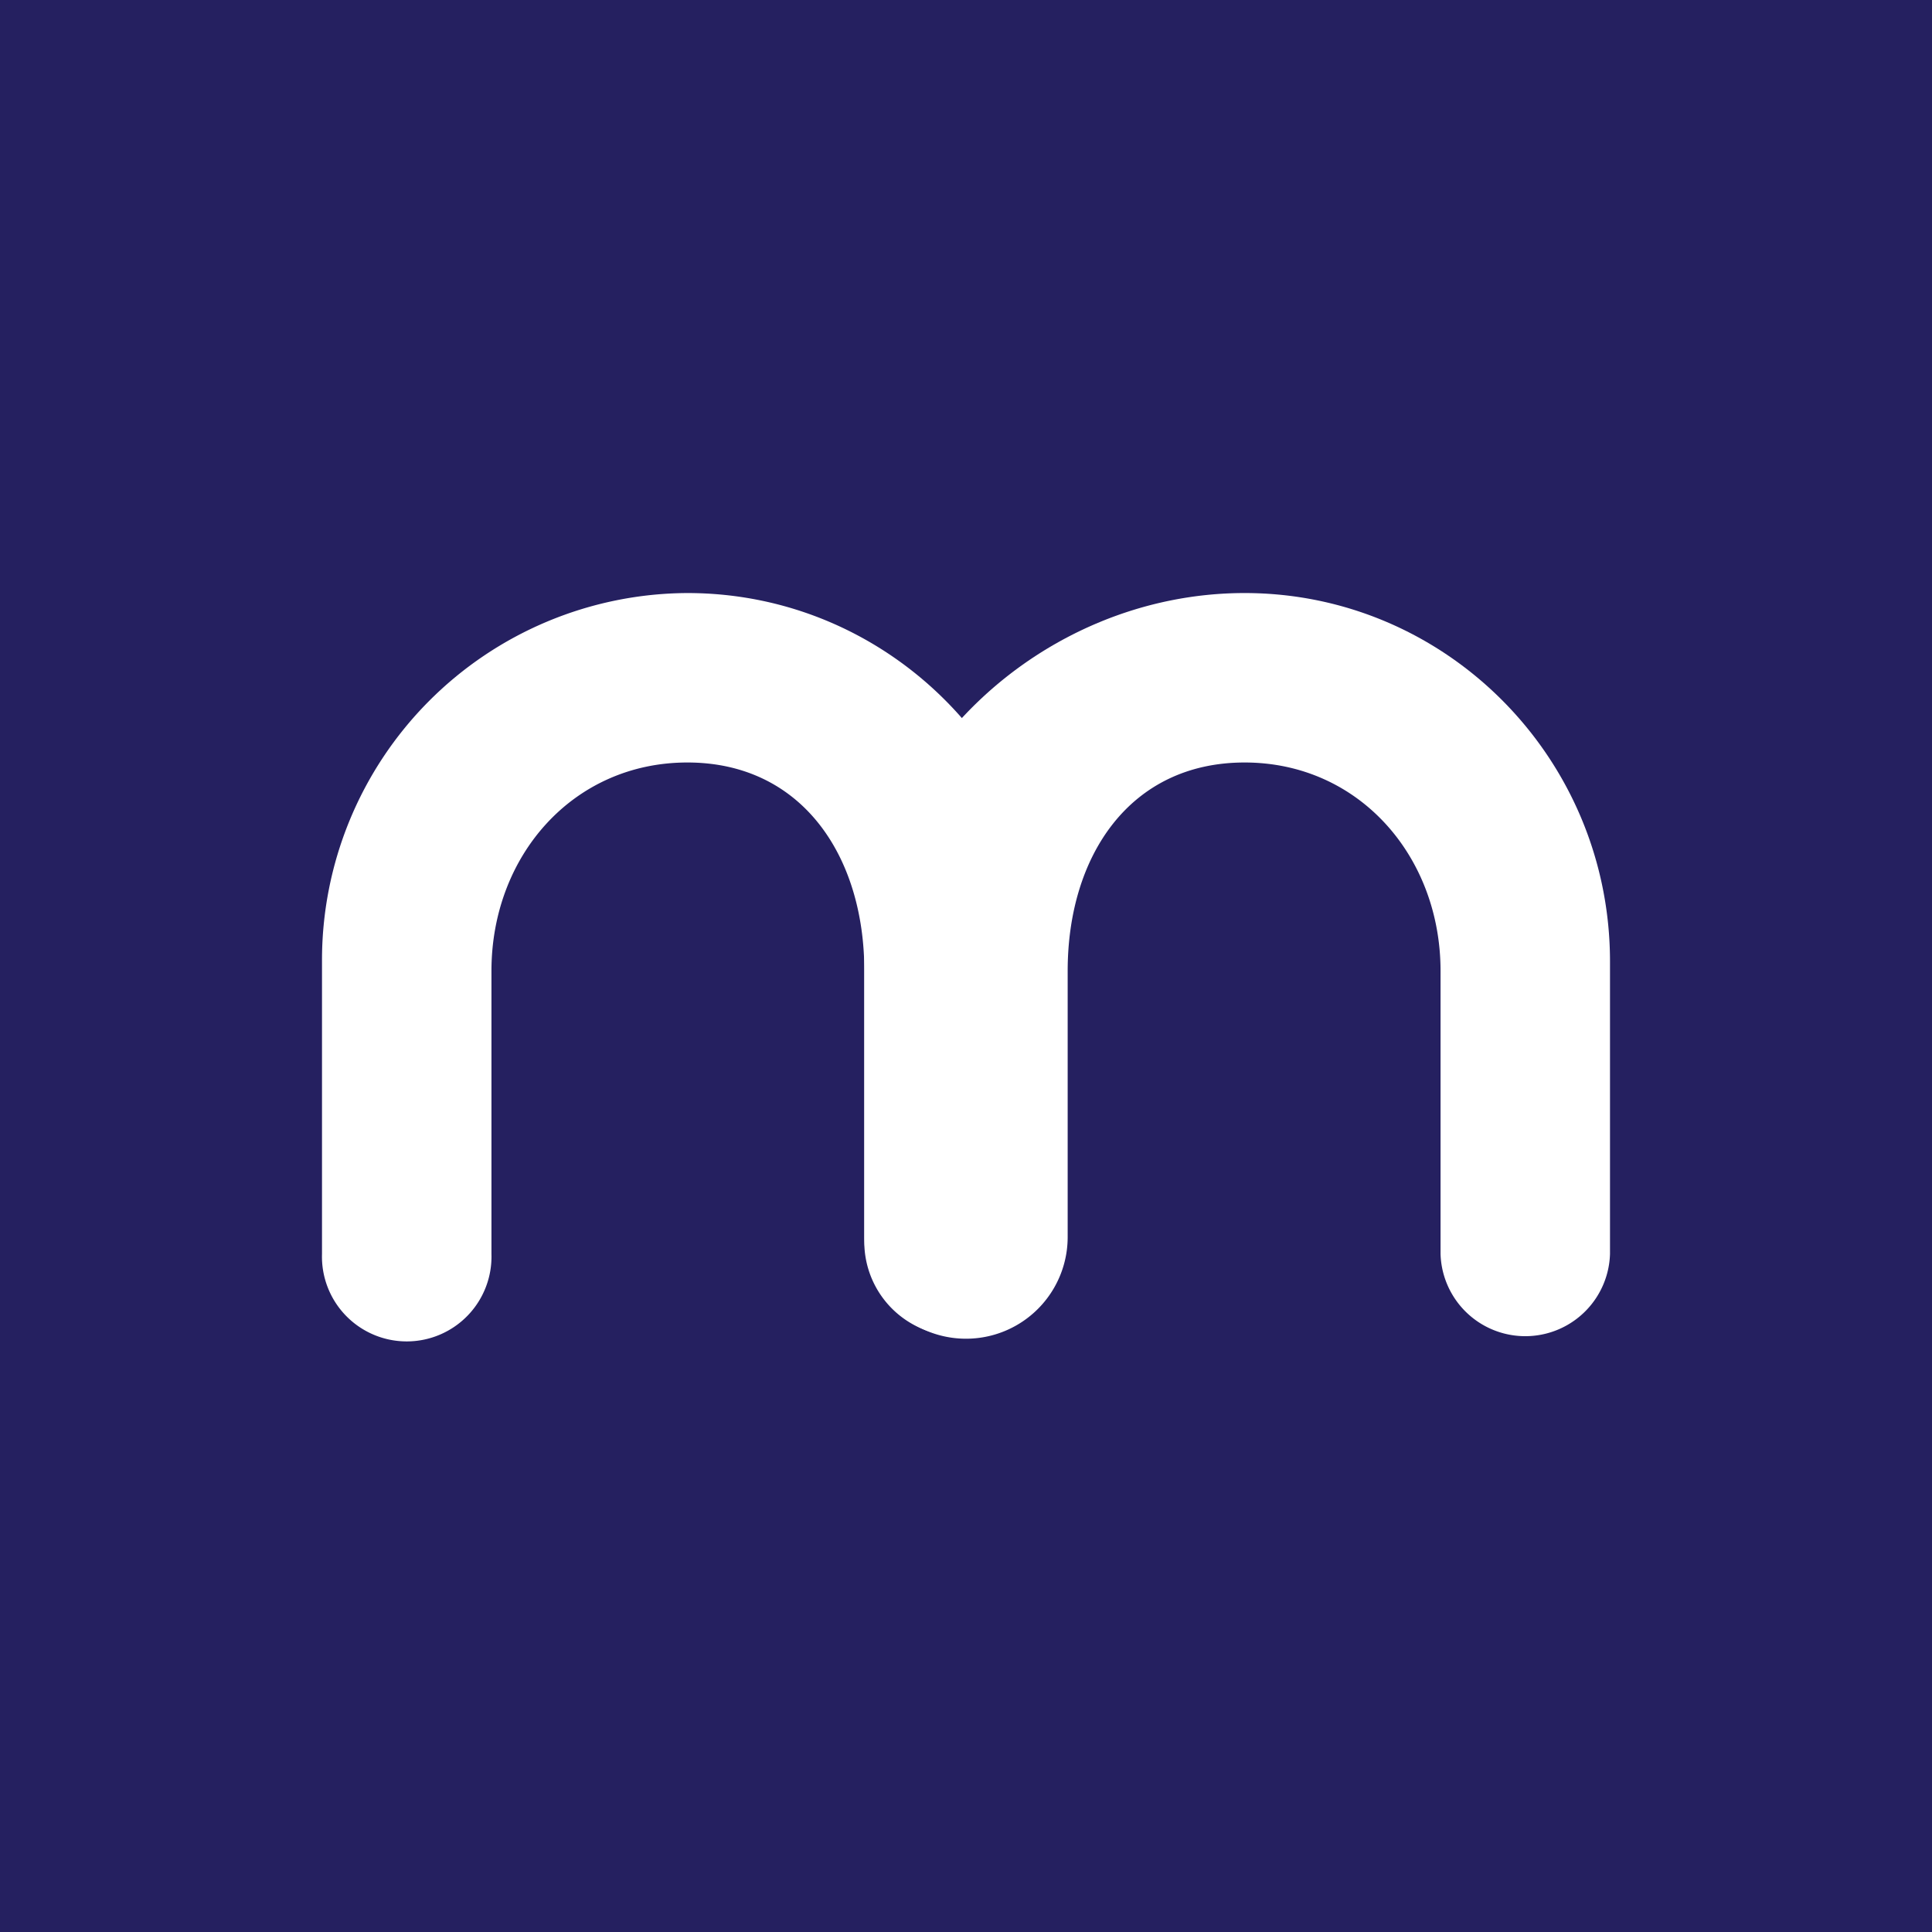 <svg xmlns="http://www.w3.org/2000/svg" width="24" height="24" fill="none" viewBox="0 0 24 24">
    <rect x="0" y="0" width="24" height="24" fill="#808080" stroke="none"/>
    <g clip-path="url(#MANC__a)">
        <path fill="#252060" d="M24 0H0v24h24z"/>
        <path fill="#fff" d="M8.539 7.367A4.56 4.56 0 0 0 4 11.944v3.634a1.053 1.053 0 1 0 2.105 0v-3.516c0-1.432 1.015-2.59 2.434-2.59 1.423 0 2.198 1.163 2.198 2.59v3.398a1.173 1.173 0 0 0 2.345 0v-3.516c0-2.526-2.034-4.577-4.543-4.577"/>
        <path fill="#fff" d="M15.461 7.367c-2.51 0-4.724 2.05-4.724 4.577v3.423a1.263 1.263 0 1 0 2.526 0v-3.305c0-1.432.775-2.59 2.198-2.59 1.419 0 2.434 1.163 2.434 2.59v3.516a1.053 1.053 0 0 0 2.105 0v-3.634c0-2.526-2.034-4.577-4.539-4.577"/>
    </g>
    <defs>
        <clipPath id="MANC__a">
            <path fill="#fff" d="M0 0h24v24H0z"/>
        </clipPath>
    </defs>
</svg>
